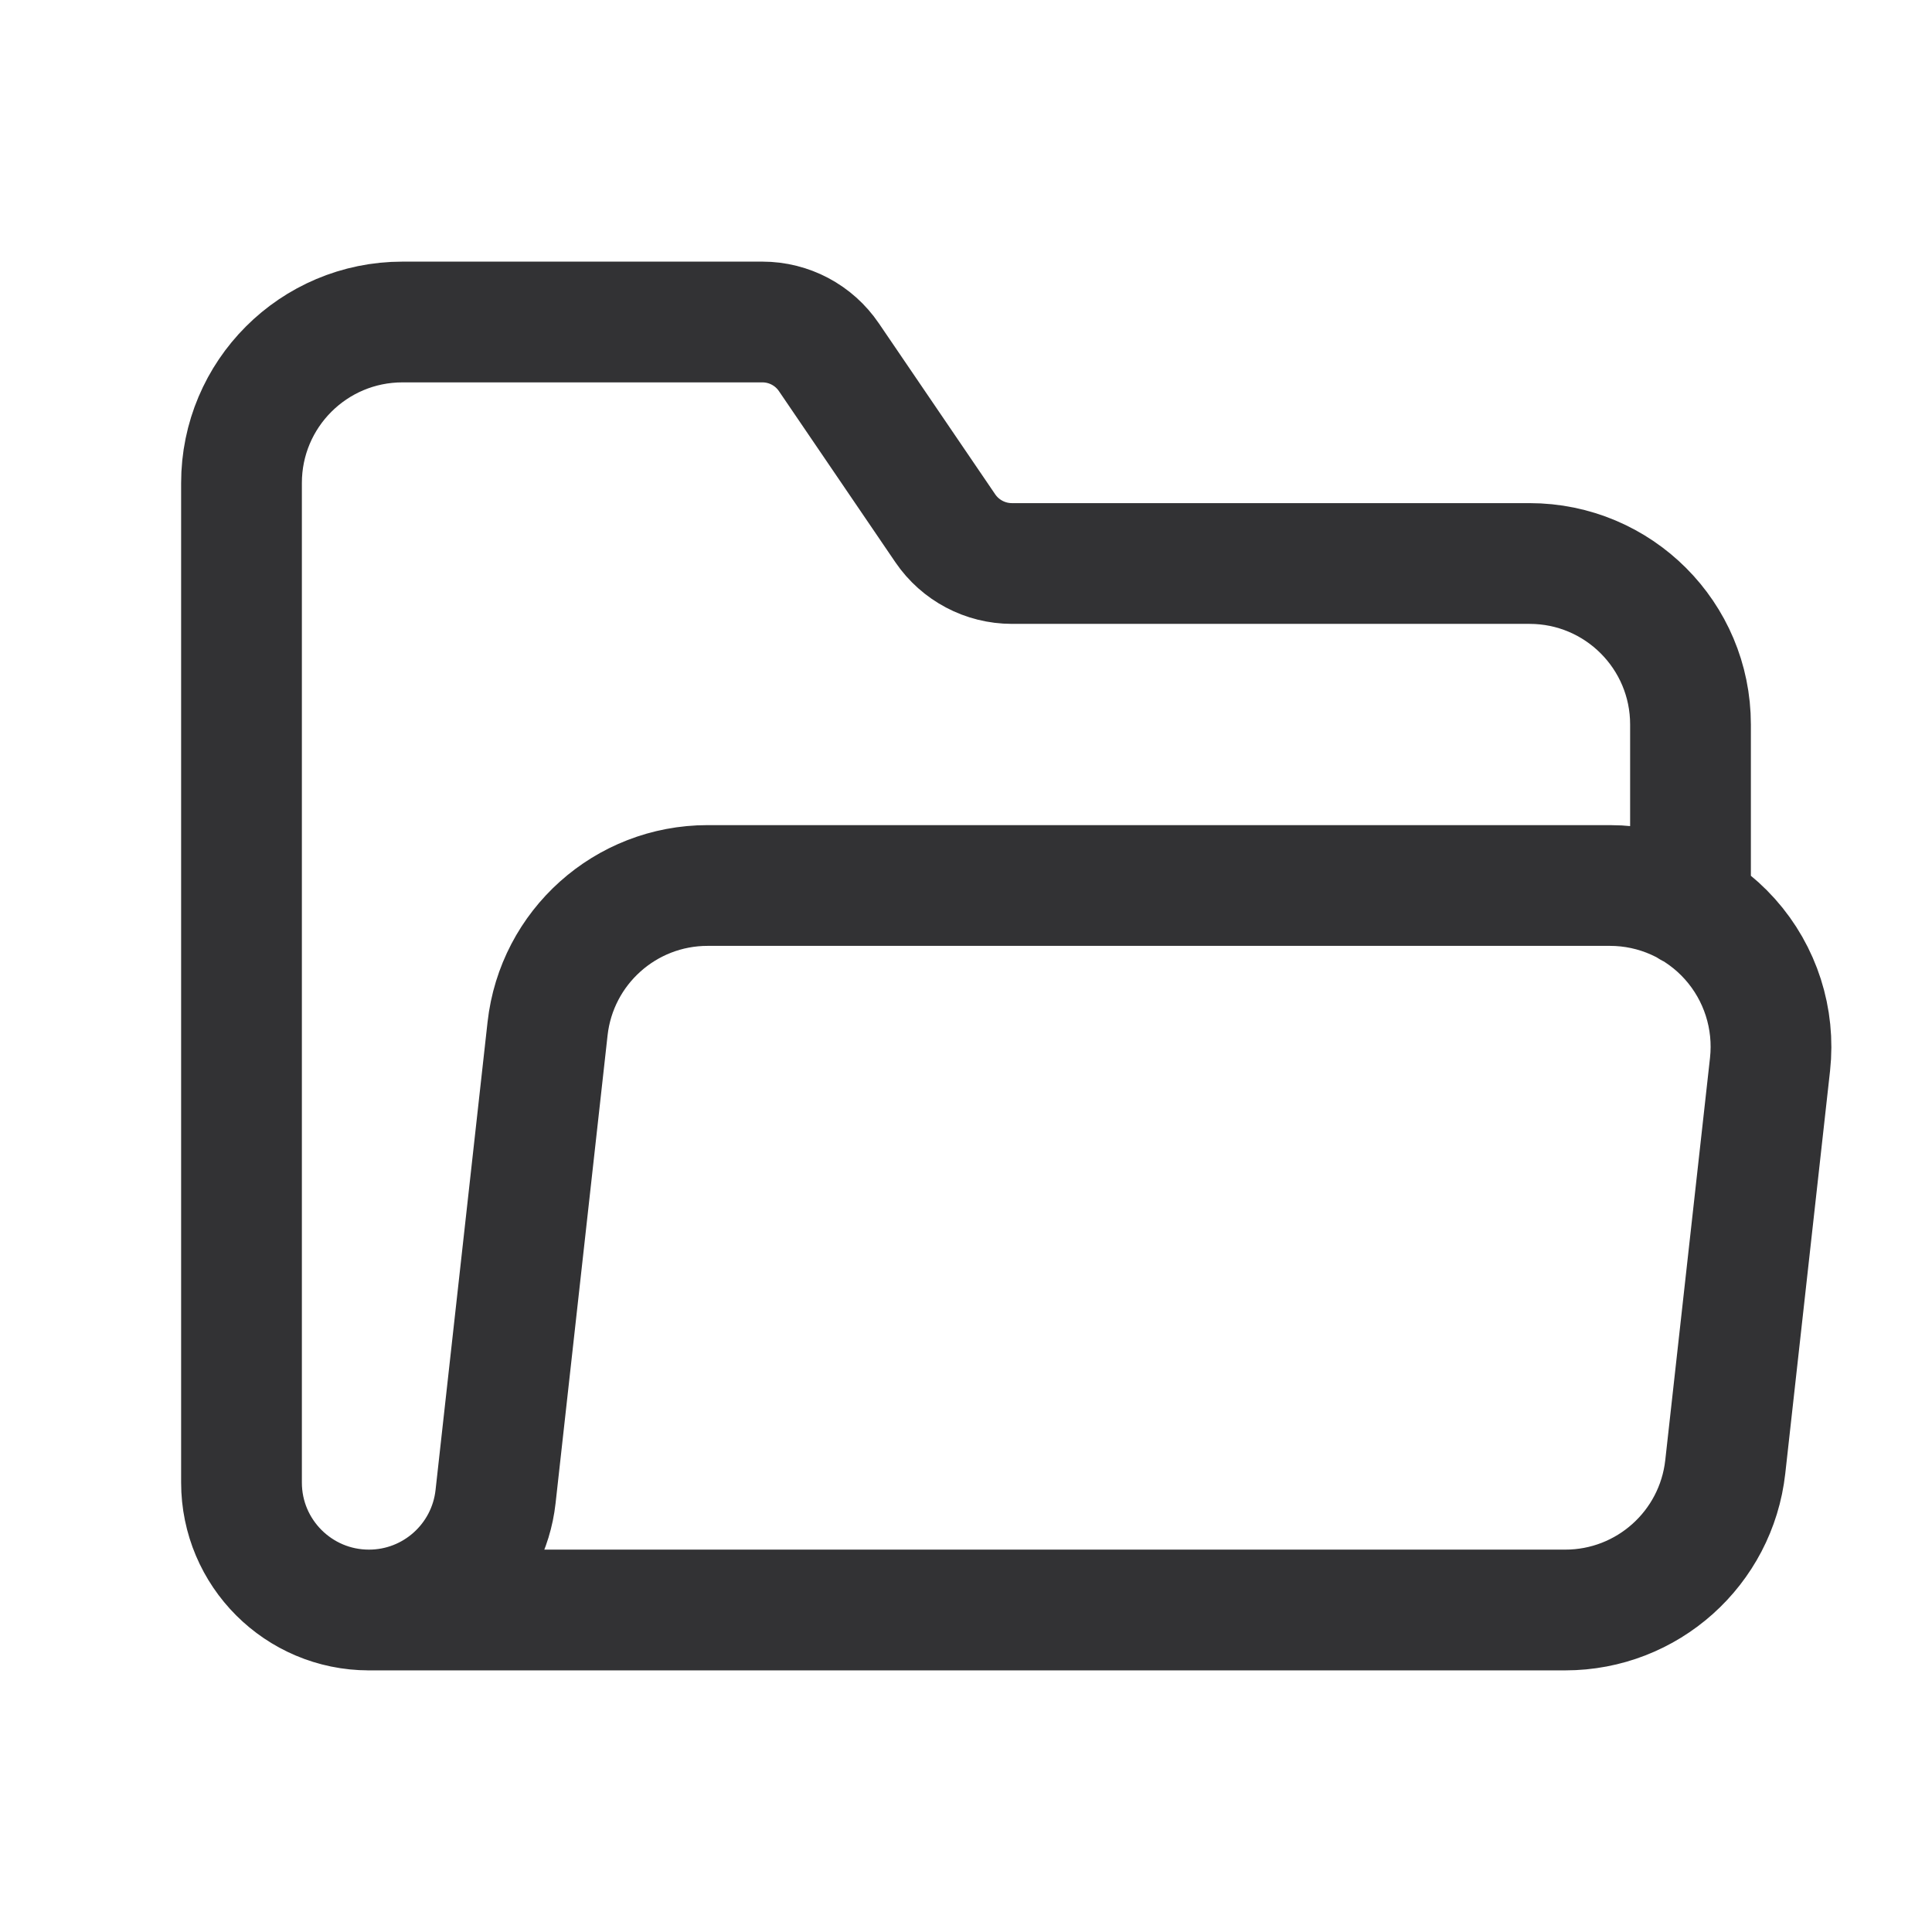 <svg width="24" height="24" viewBox="0 0 24 24" fill="none"
  xmlns="http://www.w3.org/2000/svg">
  <g id="folder">
    <path class="path" d="M21 11.271V9C21 7.895 20.105 7 19 7H12.57C12.239 7 11.929 6.836 11.743 6.563L10.297 4.438C10.111 4.164 9.802 4 9.471 4H5C3.895 4 3 4.895 3 6V18.417C3 19.291 3.709 20 4.583 20V20C5.39 20 6.067 19.393 6.156 18.592L6.802 12.779C6.915 11.766 7.771 11 8.79 11H20C20.569 11 21.111 11.242 21.49 11.666C21.869 12.09 22.05 12.655 21.988 13.221L21.432 18.221C21.319 19.234 20.463 20 19.444 20H4.583" stroke="#323234" stroke-width="1.5" stroke-linecap="round" stroke-linejoin="round"/>
  </g>
</svg>
